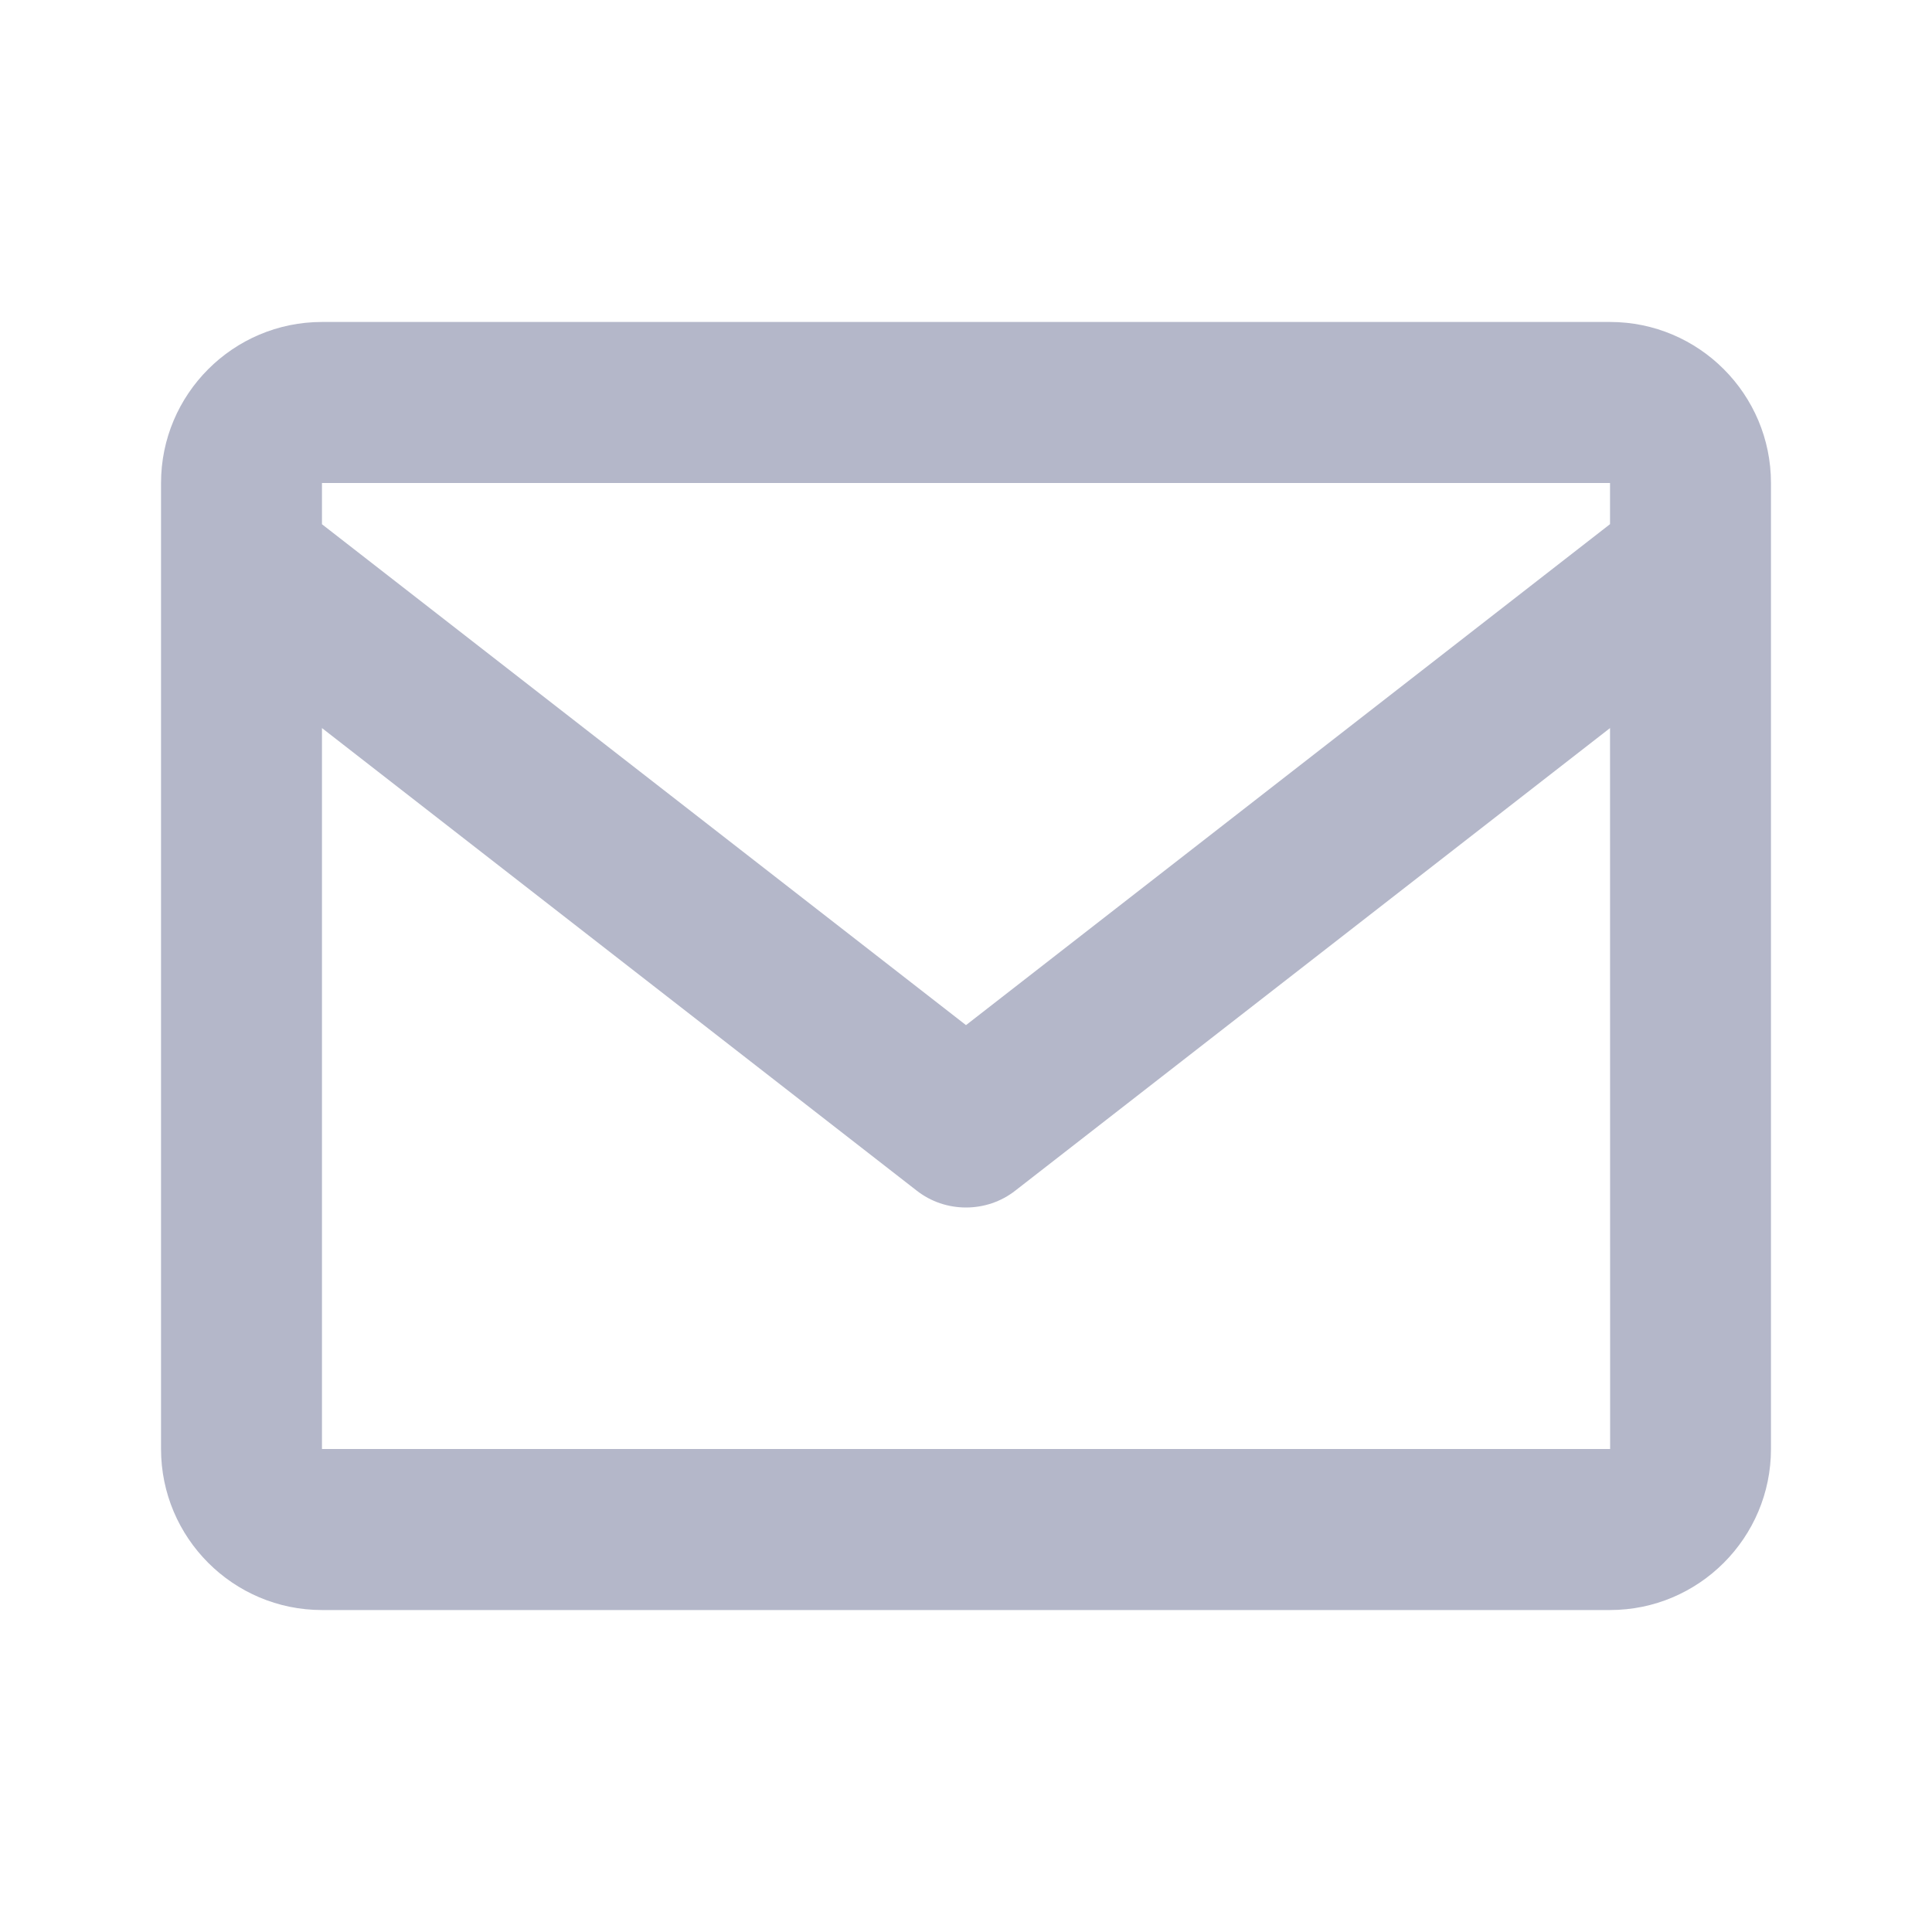 <svg width="20" height="20" viewBox="0 0 20 20" fill="none" xmlns="http://www.w3.org/2000/svg">
<path d="M16.667 3.333H3.333C2.414 3.333 1.667 4.081 1.667 5V15C1.667 15.919 2.414 16.667 3.333 16.667H16.667C17.586 16.667 18.333 15.919 18.333 15V5C18.333 4.081 17.586 3.333 16.667 3.333ZM16.667 5V5.426L10 10.612L3.333 5.427V5H16.667ZM3.333 15V7.537L9.488 12.324C9.638 12.442 9.819 12.5 10 12.5C10.181 12.5 10.362 12.442 10.512 12.324L16.667 7.537L16.668 15H3.333Z" fill="#B4B7C9"/>
</svg>

